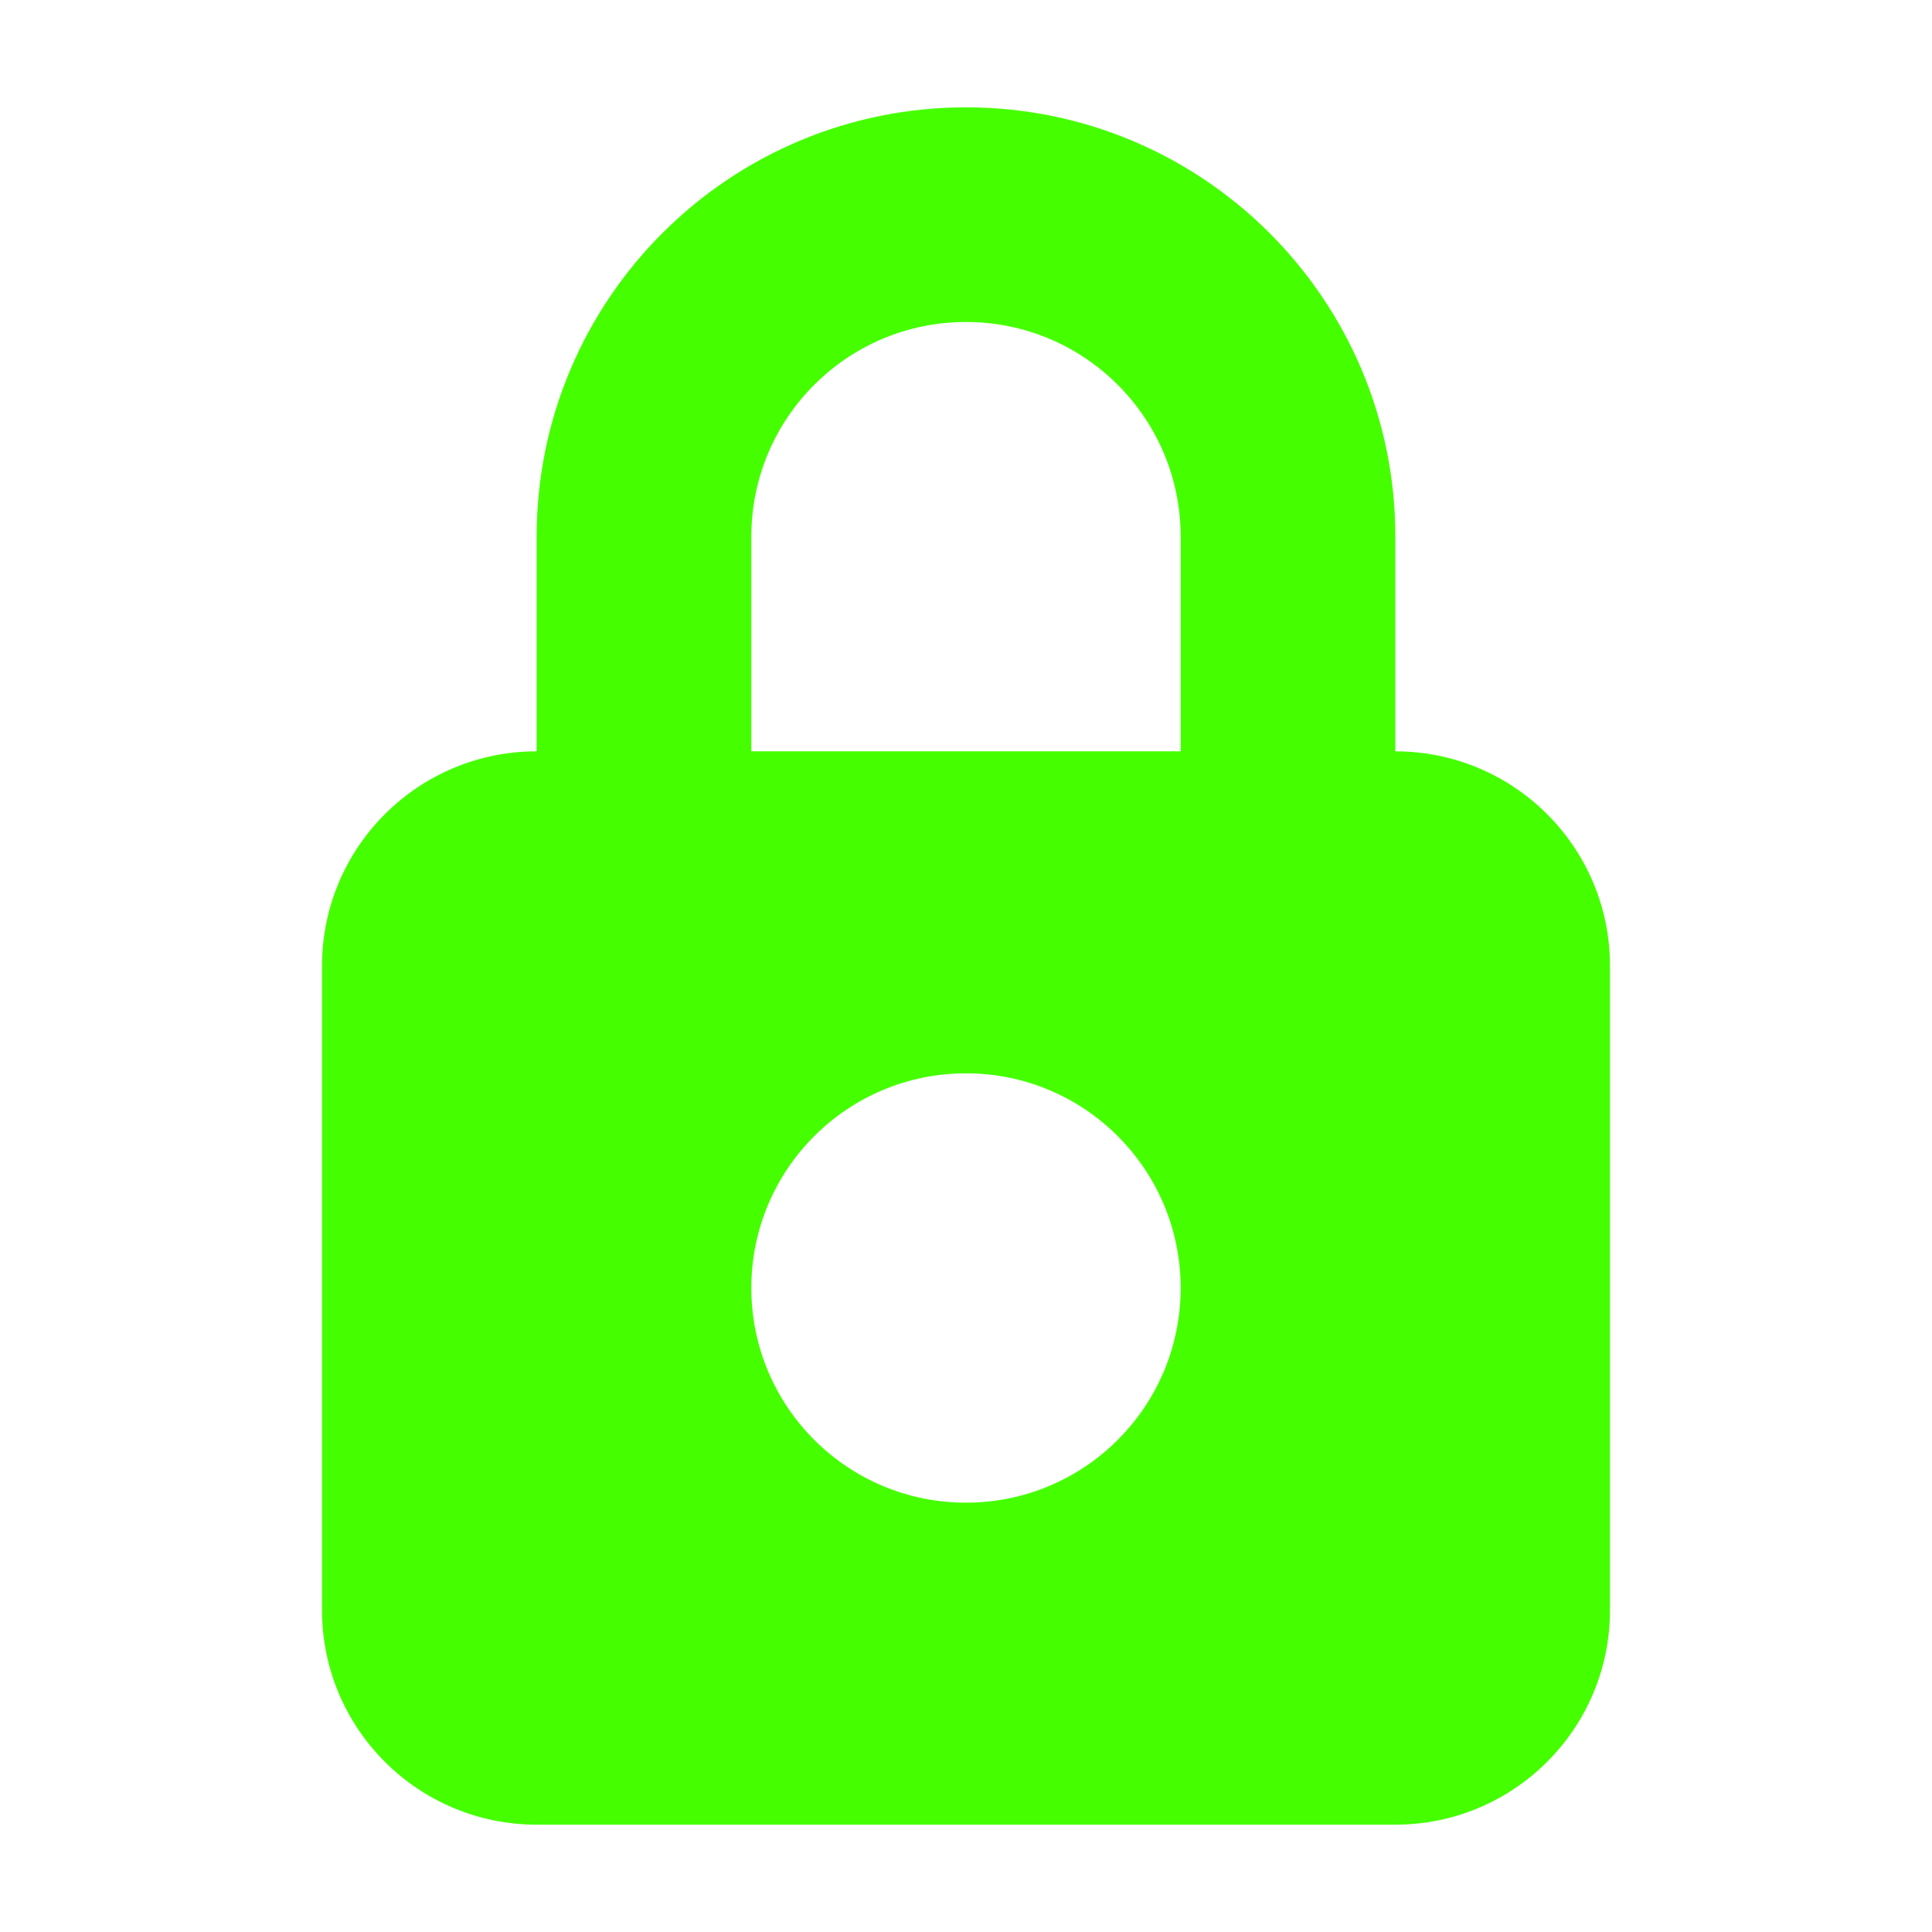 <?xml version="1.0" encoding="UTF-8"?>
<svg width="18px" height="18px" viewBox="0 0 18 18" version="1.1" xmlns="http://www.w3.org/2000/svg" xmlns:xlink="http://www.w3.org/1999/xlink">
    <title>Icons/18/action-lock-fill</title>
    <g id="Icons/18/action-lock-fill" stroke="none" stroke-width="1" fill="none" fill-rule="evenodd">
        <path d="M5,7 L5,5 C5,2.791 6.791,1 9,1 C11.209,1 13,2.791 13,5 L13,7 C14.105,7 15,7.895 15,9 L15,15 C15,16.105 14.105,17 13,17 L5,17 C3.895,17 3,16.105 3,15 L3,9 C3,7.895 3.895,7 5,7 Z M7,7 L11,7 L11,5 C11,3.895 10.105,3 9,3 C7.895,3 7,3.895 7,5 L7,7 Z M9,14 C10.105,14 11,13.105 11,12 C11,10.895 10.105,10 9,10 C7.895,10 7,10.895 7,12 C7,13.105 7.895,14 9,14 Z" id="icon" fill="#45FF00"></path>
    </g>
</svg>